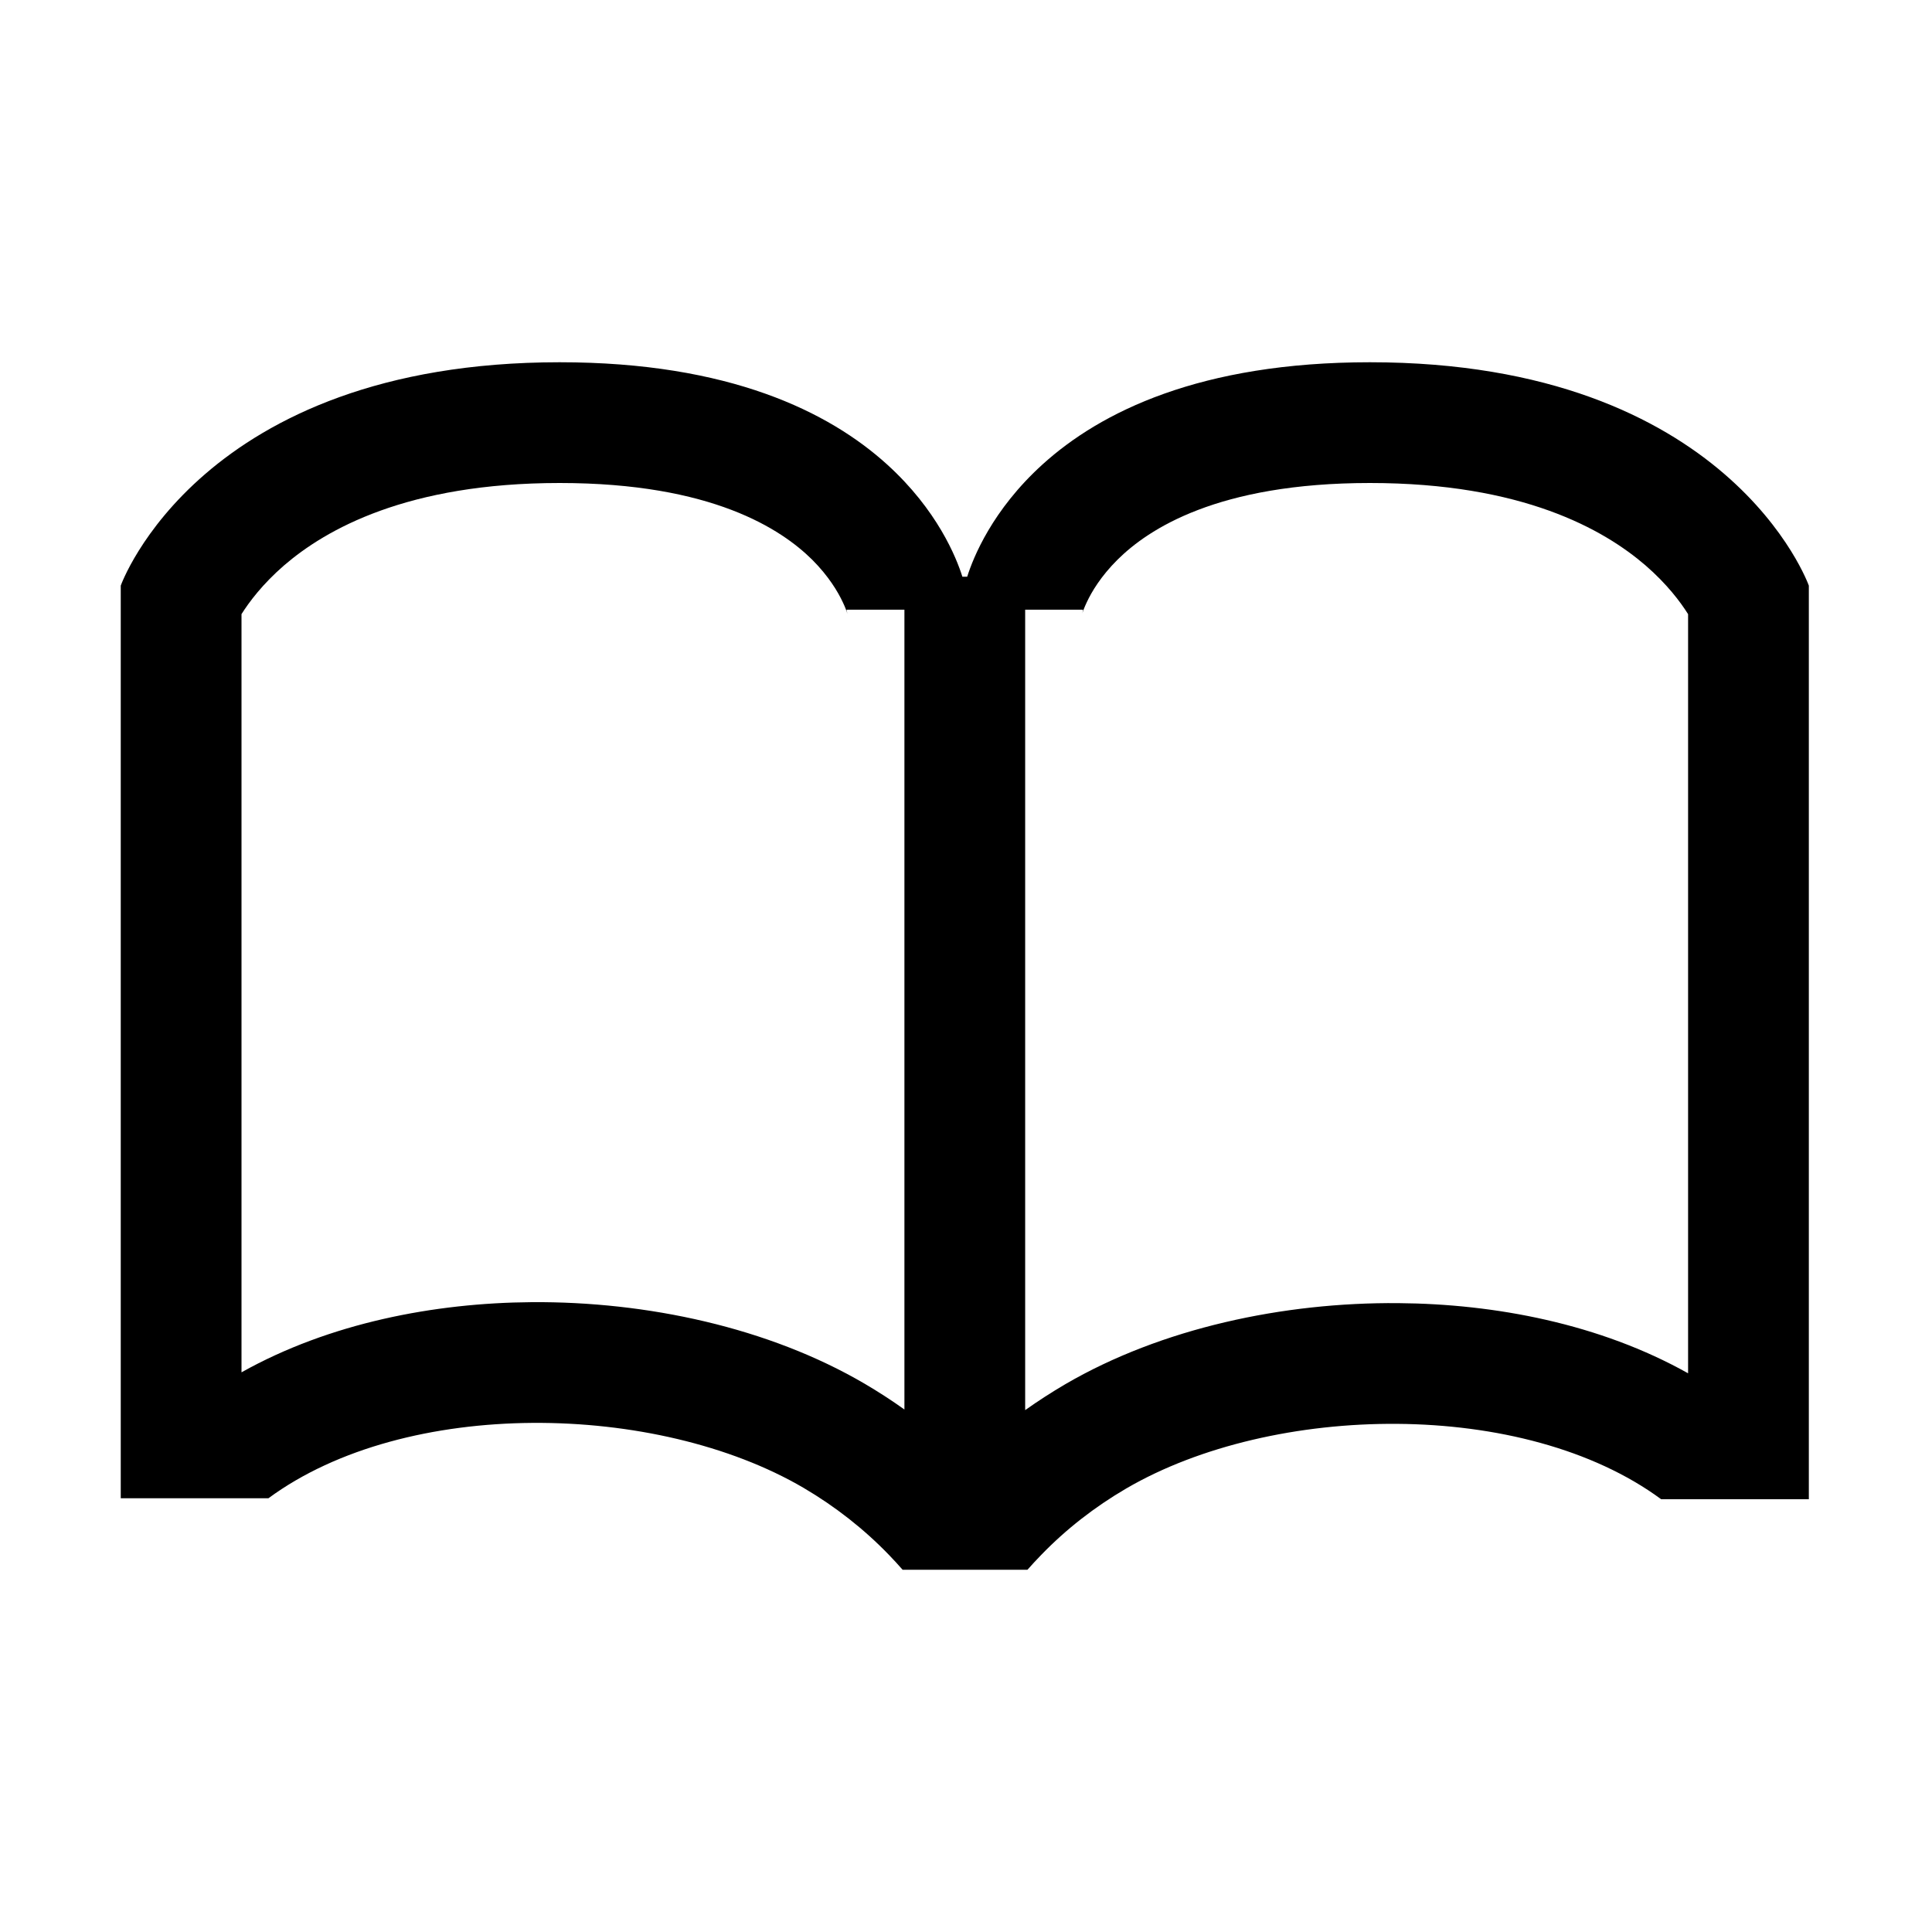 <svg width="16" height="16" viewBox="0 0 16 16" fill="none" xmlns="http://www.w3.org/2000/svg">
                    <path fill-rule="evenodd" clip-rule="evenodd" d="M7.475 13H8.509C8.546 12.958 8.584 12.917 8.623 12.877C8.828 12.665 9.065 12.48 9.327 12.327C10.543 11.618 12.621 11.579 13.757 12.416H13.98H14.98V11.416V4.85C14.98 4.85 14.325 3 11.345 3C9.94 3 9.114 3.411 8.634 3.846C8.218 4.223 8.06 4.617 8.01 4.776H7.97C7.92 4.617 7.762 4.223 7.346 3.846C6.866 3.411 6.04 3 4.635 3C1.655 3 1 4.85 1 4.85V11.408V12.408H2H2.223C3.36 11.57 5.44 11.61 6.655 12.322C6.917 12.476 7.154 12.662 7.36 12.875C7.399 12.916 7.438 12.957 7.475 13ZM8.49 5.049V11.678C8.597 11.602 8.709 11.53 8.823 11.463C9.619 10.999 10.629 10.784 11.58 10.792C12.384 10.798 13.251 10.964 13.98 11.373V5.086C13.917 4.986 13.806 4.837 13.627 4.682C13.282 4.385 12.609 4 11.345 4C10.081 4 9.508 4.384 9.255 4.635C9.117 4.772 9.04 4.902 9 4.988C8.98 5.03 8.969 5.061 8.965 5.074L8.963 5.08L8.964 5.078L8.966 5.068L8.968 5.06L8.969 5.055L8.969 5.052L8.97 5.051C8.97 5.051 8.97 5.051 8.964 5.049H8.49ZM7.49 5.049H7.016C7.01 5.051 7.01 5.051 7.01 5.051L7.011 5.052L7.011 5.055L7.012 5.06L7.014 5.068L7.017 5.078L7.017 5.08L7.015 5.074C7.011 5.061 7 5.03 6.98 4.988C6.94 4.902 6.863 4.772 6.726 4.635C6.472 4.384 5.899 4 4.635 4C3.371 4 2.698 4.385 2.353 4.682C2.174 4.837 2.063 4.986 2 5.086V11.365C2.73 10.956 3.598 10.79 4.403 10.784C5.354 10.777 6.364 10.993 7.16 11.459C7.274 11.526 7.384 11.597 7.49 11.673V5.049Z" fill="currentColor" />
                  </svg>